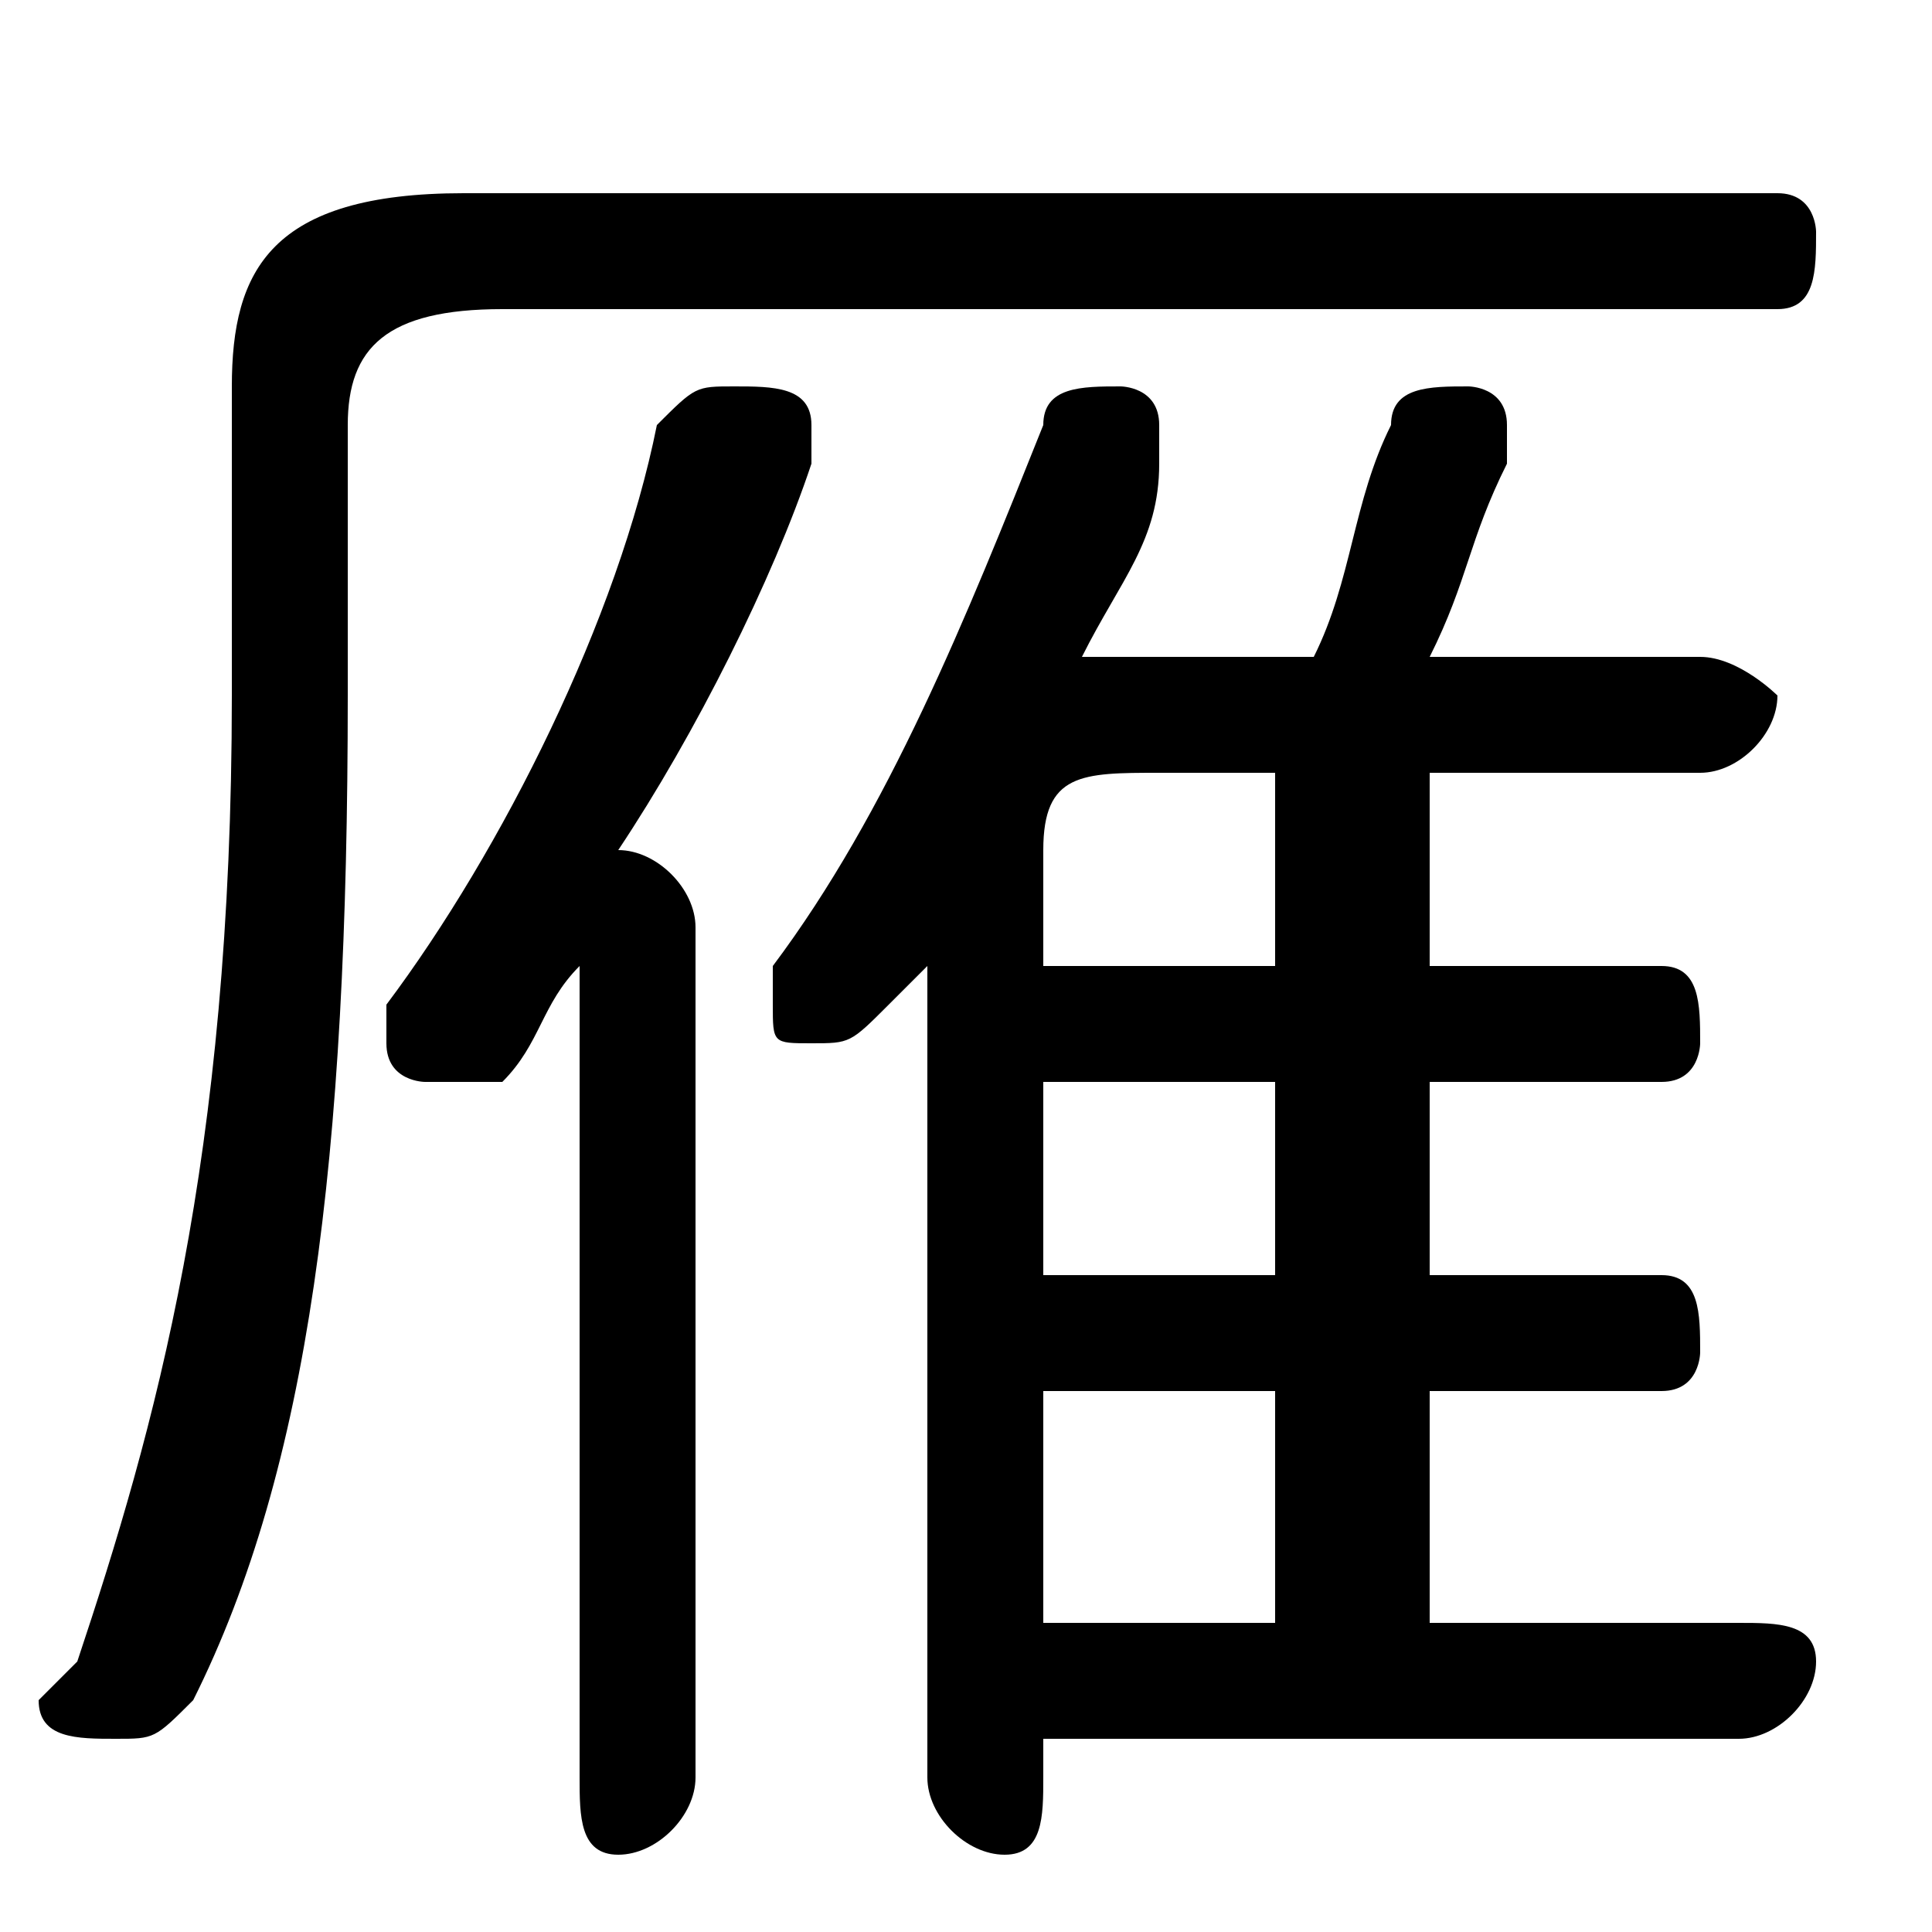 <svg xmlns="http://www.w3.org/2000/svg" viewBox="0 -44.0 50.0 50.0">
    <rect x="0" y="-44.0" width="50.0" height="50.0" fill="#808080" stroke="none"/>
    <g transform="scale(1, -1)">
        <!-- ボディの枠 -->
        <rect x="0" y="-6.0" width="50.0" height="50.0"
            stroke="white" fill="white"/>
        <!-- グリフ座標系の原点 -->
        <circle cx="0" cy="0" r="5" fill="white"/>
        <!-- グリフのアウトライン -->
        <g style="fill:black;stroke:#000000;stroke-width:0;stroke-linecap:round;stroke-linejoin:round;">
        <path d="M 37.0 19.0 L 37.0 24.0 L 44.0 24.0 C 45.0 24.0 46.0 25.0 46.0 26.0 C 46.0 26.0 45.0 27.0 44.0 27.0 L 37.0 27.0 C 38.0 29.0 38.0 30.0 39.0 32.0 C 39.0 32.0 39.0 32.0 39.0 33.0 C 39.0 34.0 38.0 34.0 38.0 34.0 C 37.0 34.0 36.0 34.0 36.0 33.0 C 35.0 31.0 35.0 29.0 34.0 27.0 L 29.0 27.0 C 29.0 27.0 29.0 27.0 28.0 27.0 C 29.0 29.0 30.0 30.0 30.0 32.0 C 30.0 32.0 30.0 32.0 30.0 33.0 C 30.0 34.0 29.0 34.0 29.0 34.0 C 28.0 34.0 27.0 34.0 27.0 33.0 C 25.0 28.0 23.0 23.0 20.0 19.0 C 20.0 19.0 20.0 19.0 20.0 18.0 C 20.0 17.0 20.0 17.0 21.0 17.0 C 22.0 17.0 22.0 17.0 23.0 18.0 C 23.0 18.0 24.0 19.0 24.0 19.0 L 24.0 -2.0 C 24.0 -3.0 25.0 -4.0 26.0 -4.0 C 27.0 -4.0 27.0 -3.0 27.0 -2.0 L 27.0 -1.0 L 45.0 -1.0 C 46.0 -1.0 47.0 0.0 47.0 1.0 C 47.0 2.0 46.0 2.0 45.0 2.0 L 37.0 2.0 L 37.0 8.0 L 43.0 8.0 C 44.0 8.0 44.0 9.0 44.0 9.0 C 44.0 10.0 44.0 11.0 43.0 11.0 L 37.0 11.0 L 37.0 16.0 L 43.0 16.0 C 44.0 16.0 44.0 17.0 44.0 17.0 C 44.0 18.0 44.0 19.0 43.0 19.0 Z M 33.0 19.0 L 27.0 19.0 L 27.0 22.0 C 27.0 24.0 28.0 24.0 30.0 24.0 L 33.0 24.0 Z M 33.0 16.0 L 33.0 11.0 L 27.0 11.0 L 27.0 16.0 Z M 33.0 8.0 L 33.0 2.0 L 27.0 2.0 L 27.0 8.0 Z M 15.0 -2.0 C 15.0 -3.0 15.0 -4.0 16.0 -4.0 C 17.0 -4.0 18.0 -3.0 18.0 -2.0 L 18.0 20.0 C 18.0 21.0 17.0 22.0 16.0 22.0 C 18.0 25.0 20.0 29.0 21.0 32.0 C 21.0 32.0 21.0 32.0 21.0 33.0 C 21.0 34.0 20.0 34.0 19.0 34.0 C 18.0 34.0 18.0 34.0 17.0 33.0 C 16.0 28.0 13.0 22.0 10.0 18.0 C 10.0 18.0 10.0 17.0 10.0 17.0 C 10.0 16.0 11.0 16.0 11.0 16.0 C 12.0 16.0 13.0 16.0 13.0 16.0 C 14.0 17.0 14.0 18.0 15.0 19.0 Z M 12.0 39.0 C 7.0 39.0 6.0 37.0 6.0 34.0 L 6.0 26.0 C 6.0 14.0 4.0 7.0 2.0 1.0 C 2.0 1.0 1.0 0.0 1.0 0.0 C 1.0 -1.0 2.0 -1.0 3.0 -1.0 C 4.0 -1.0 4.0 -1.0 5.0 -0.0 C 8.0 6.0 9.0 14.0 9.0 26.0 L 9.0 33.0 C 9.0 35.0 10.0 36.0 13.0 36.0 L 46.0 36.0 C 47.0 36.0 47.0 37.0 47.0 38.0 C 47.0 38.0 47.0 39.0 46.0 39.0 Z"/>
    </g>
    </g>
</svg>

